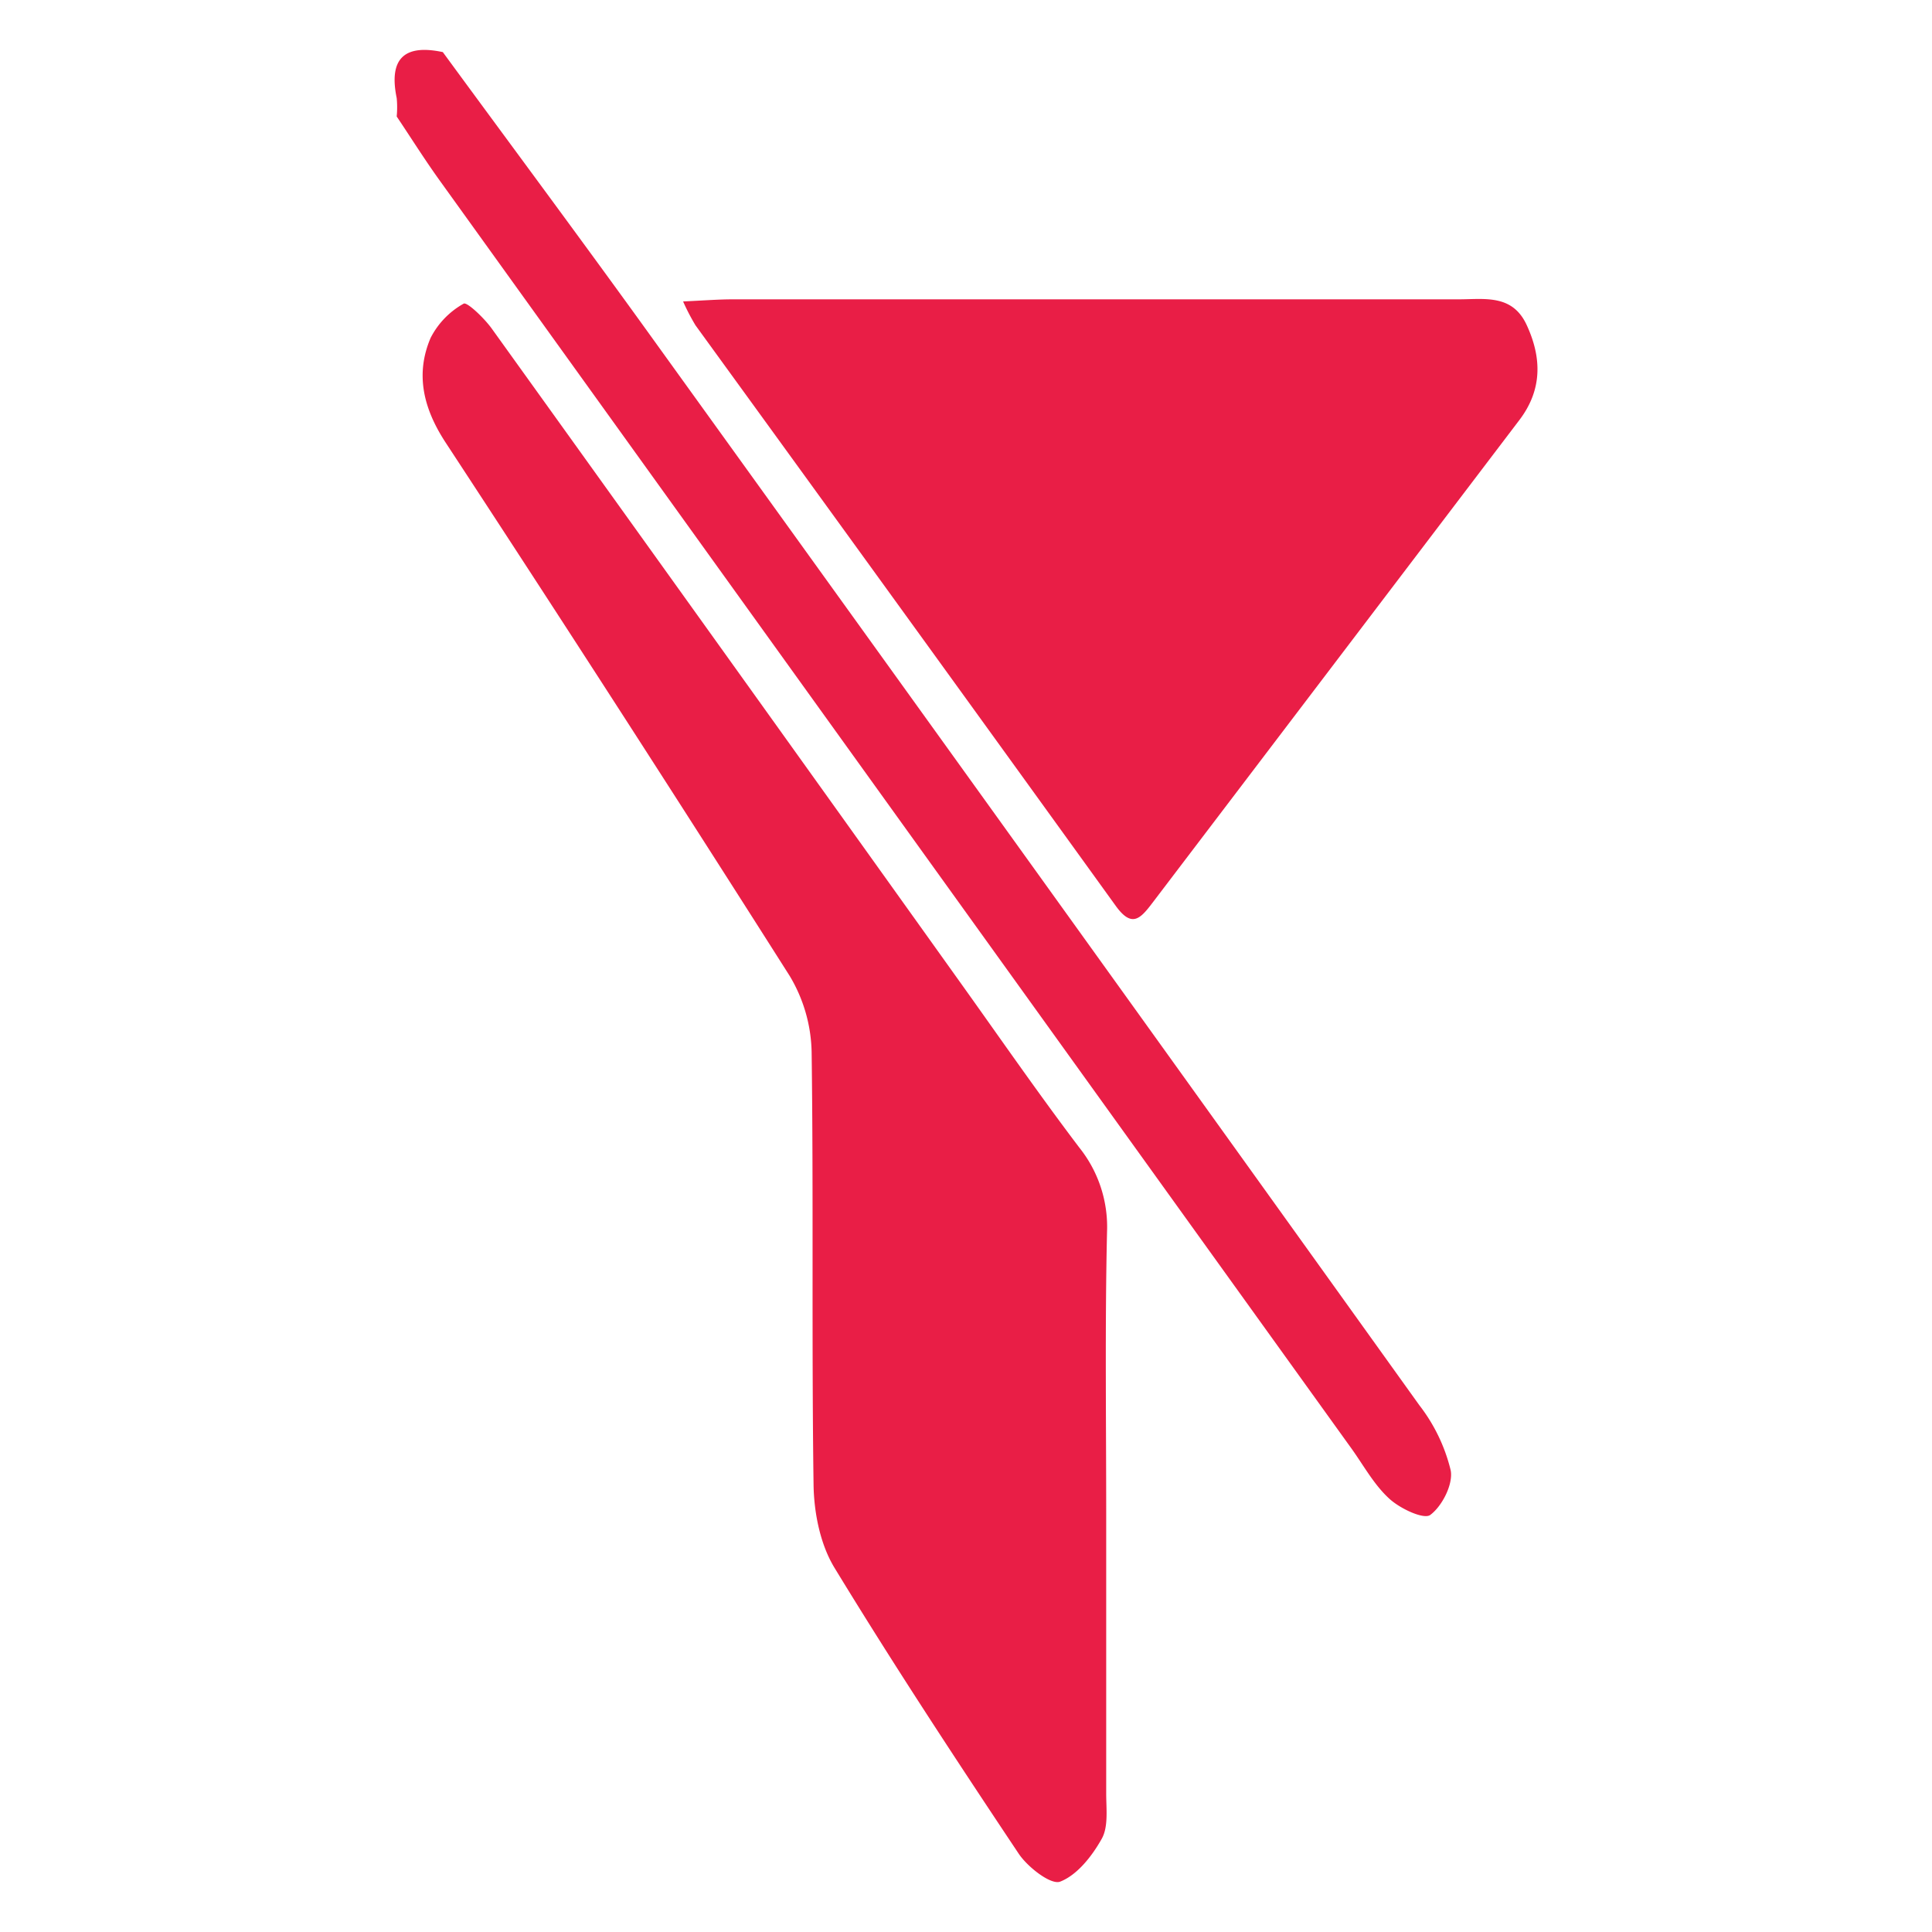 <svg id="Layer_1" data-name="Layer 1" xmlns="http://www.w3.org/2000/svg" viewBox="0 0 300 300"><defs><style>.cls-1{fill:#e91e46;}</style></defs><title>clear filter</title><path class="cls-1" d="M68.76,8.09C79.85,23.22,91.05,38.27,102,53.5q59.3,82.27,118.4,164.71a26.81,26.81,0,0,1,4.86,10.09c.42,2.14-1.31,5.56-3.17,6.94-1,.75-4.76-1-6.44-2.6-2.4-2.22-4-5.26-6-8Q139,126.39,68.32,28.09c-2.34-3.25-4.48-6.66-6.72-10a15.16,15.16,0,0,0,0-2.86C60.35,9.18,62.7,6.8,68.76,8.09Z"/><path class="cls-1" d="M171.77,234.9c0,14.54,0,29.08,0,43.62,0,2.37.36,5.12-.69,7-1.5,2.68-3.8,5.63-6.46,6.66-1.42.55-5-2.22-6.41-4.3-9.78-14.66-19.47-29.4-28.64-44.45-2.2-3.62-3.17-8.5-3.24-12.82-.31-22.4,0-44.81-.3-67.21a23.85,23.85,0,0,0-3.42-11.88Q96.18,109.89,69.15,68.65c-3.37-5.18-4.71-10.49-2.29-16.17A12.69,12.69,0,0,1,72,47.15c.52-.3,3.19,2.25,4.35,3.86q36.49,50.79,72.85,101.67c6.1,8.53,12.06,17.16,18.39,25.51a19.71,19.71,0,0,1,4.31,13.09C171.57,205.81,171.77,220.36,171.77,234.9Z"/><path class="cls-1" d="M106.07,46.81c3.05-.14,5.33-.32,7.6-.33q56.42,0,112.83,0c4,0,8.31-.83,10.54,3.94,2.39,5.13,2.46,10.1-1.1,14.79q-28.5,37.52-57,75c-1.88,2.48-3.2,3.9-5.69.45Q140.7,95.55,108,50.52A33.24,33.24,0,0,1,106.07,46.81Z"/></svg>